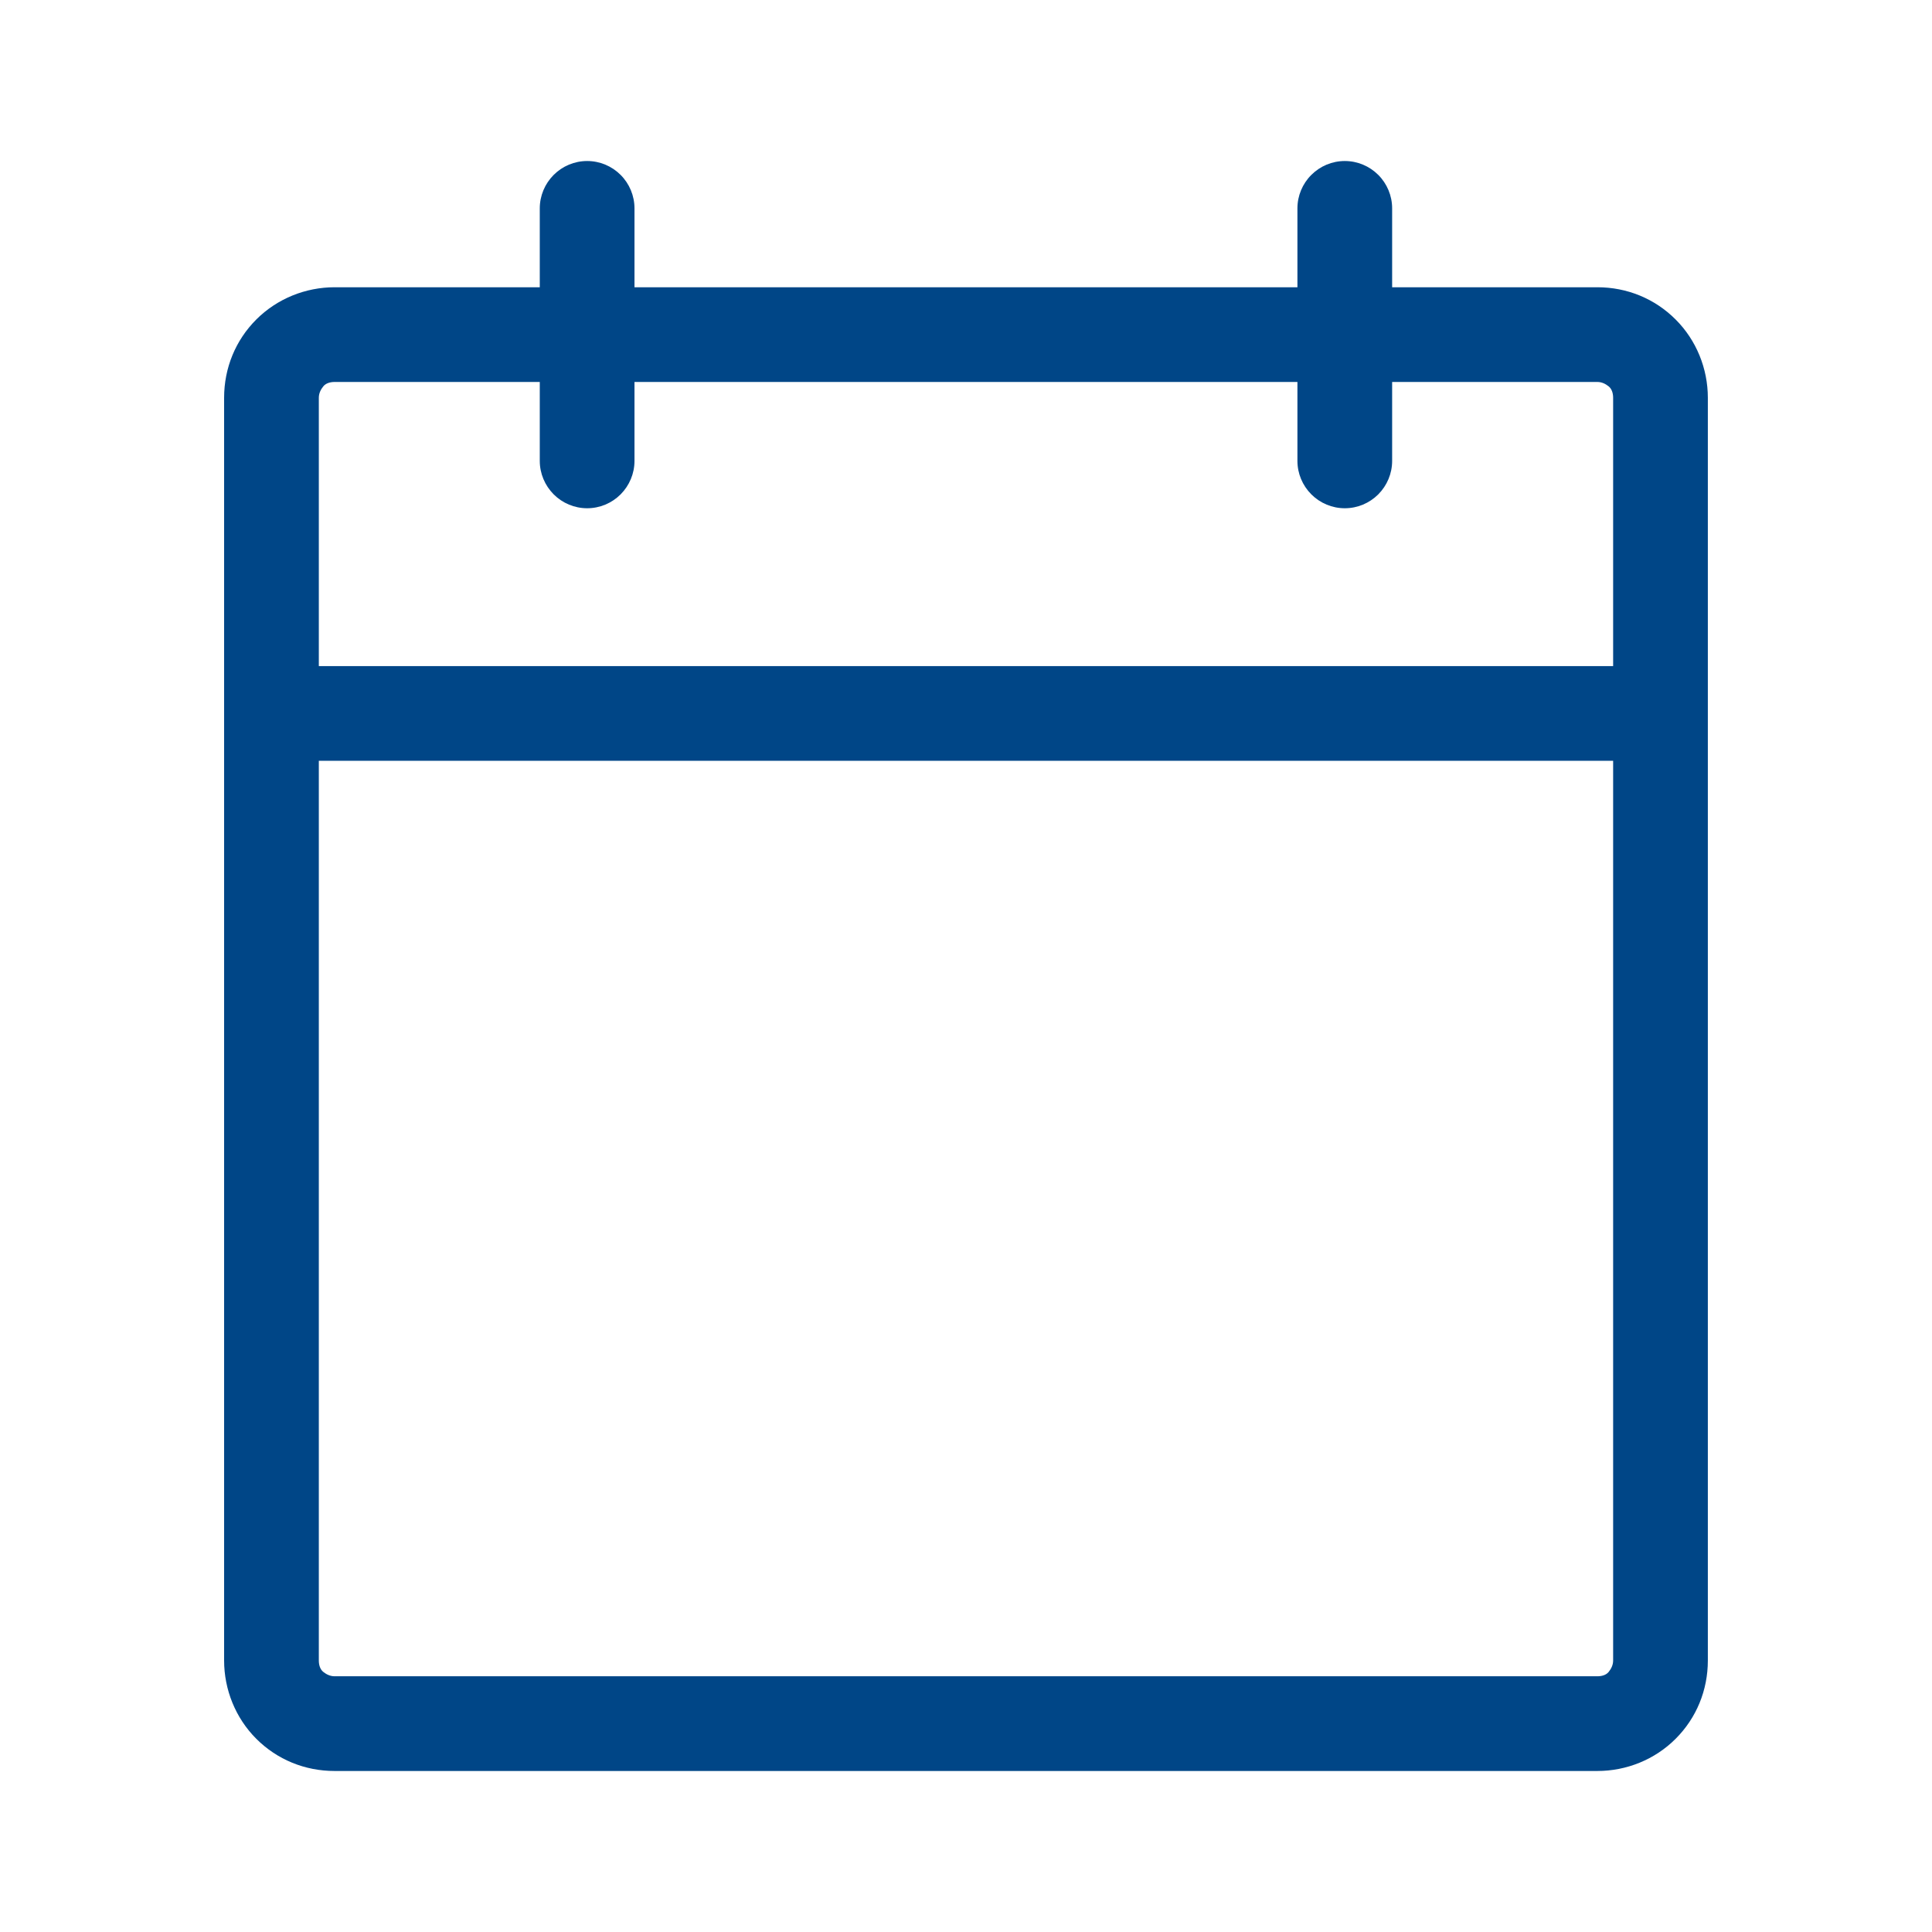 <svg width="44" height="44" viewBox="0 0 44 44" fill="none" xmlns="http://www.w3.org/2000/svg">
<path d="M36.379 38.176H7.62C7.52 38.176 7.433 38.133 7.362 38.076C7.29 38.018 7.261 37.918 7.261 37.817V17.327H36.738V37.817C36.738 37.918 36.695 38.004 36.637 38.076C36.58 38.148 36.479 38.176 36.379 38.176ZM7.62 8.699H12.293V10.497C12.293 10.784 12.409 11.057 12.61 11.259C12.811 11.46 13.084 11.575 13.372 11.575C13.66 11.575 13.933 11.46 14.134 11.259C14.335 11.057 14.45 10.784 14.45 10.497V8.699H29.548V10.497C29.548 10.784 29.663 11.057 29.865 11.259C30.066 11.46 30.339 11.575 30.627 11.575C30.915 11.575 31.188 11.46 31.389 11.259C31.59 11.057 31.705 10.784 31.705 10.497V8.699H36.379C36.479 8.699 36.565 8.742 36.637 8.8C36.709 8.858 36.738 8.958 36.738 9.059V15.17H7.261V9.059C7.261 8.958 7.304 8.872 7.362 8.8C7.419 8.728 7.52 8.699 7.62 8.699ZM36.379 6.542H31.705V4.745C31.705 4.458 31.59 4.184 31.389 3.983C31.188 3.782 30.915 3.667 30.627 3.667C30.339 3.667 30.066 3.782 29.865 3.983C29.663 4.184 29.548 4.458 29.548 4.745V6.542H14.45V4.745C14.45 4.458 14.335 4.184 14.134 3.983C13.933 3.782 13.66 3.667 13.372 3.667C13.084 3.667 12.811 3.782 12.61 3.983C12.409 4.184 12.293 4.458 12.293 4.745V6.542H7.62C6.959 6.542 6.312 6.801 5.837 7.276C5.363 7.75 5.104 8.383 5.104 9.059V37.817C5.104 38.478 5.363 39.126 5.837 39.6C6.312 40.075 6.945 40.333 7.62 40.333H36.379C37.04 40.333 37.687 40.075 38.161 39.6C38.636 39.126 38.895 38.493 38.895 37.817V9.059C38.895 8.397 38.636 7.75 38.161 7.276C37.687 6.801 37.054 6.542 36.379 6.542Z" fill="#004687"/>
</svg>
